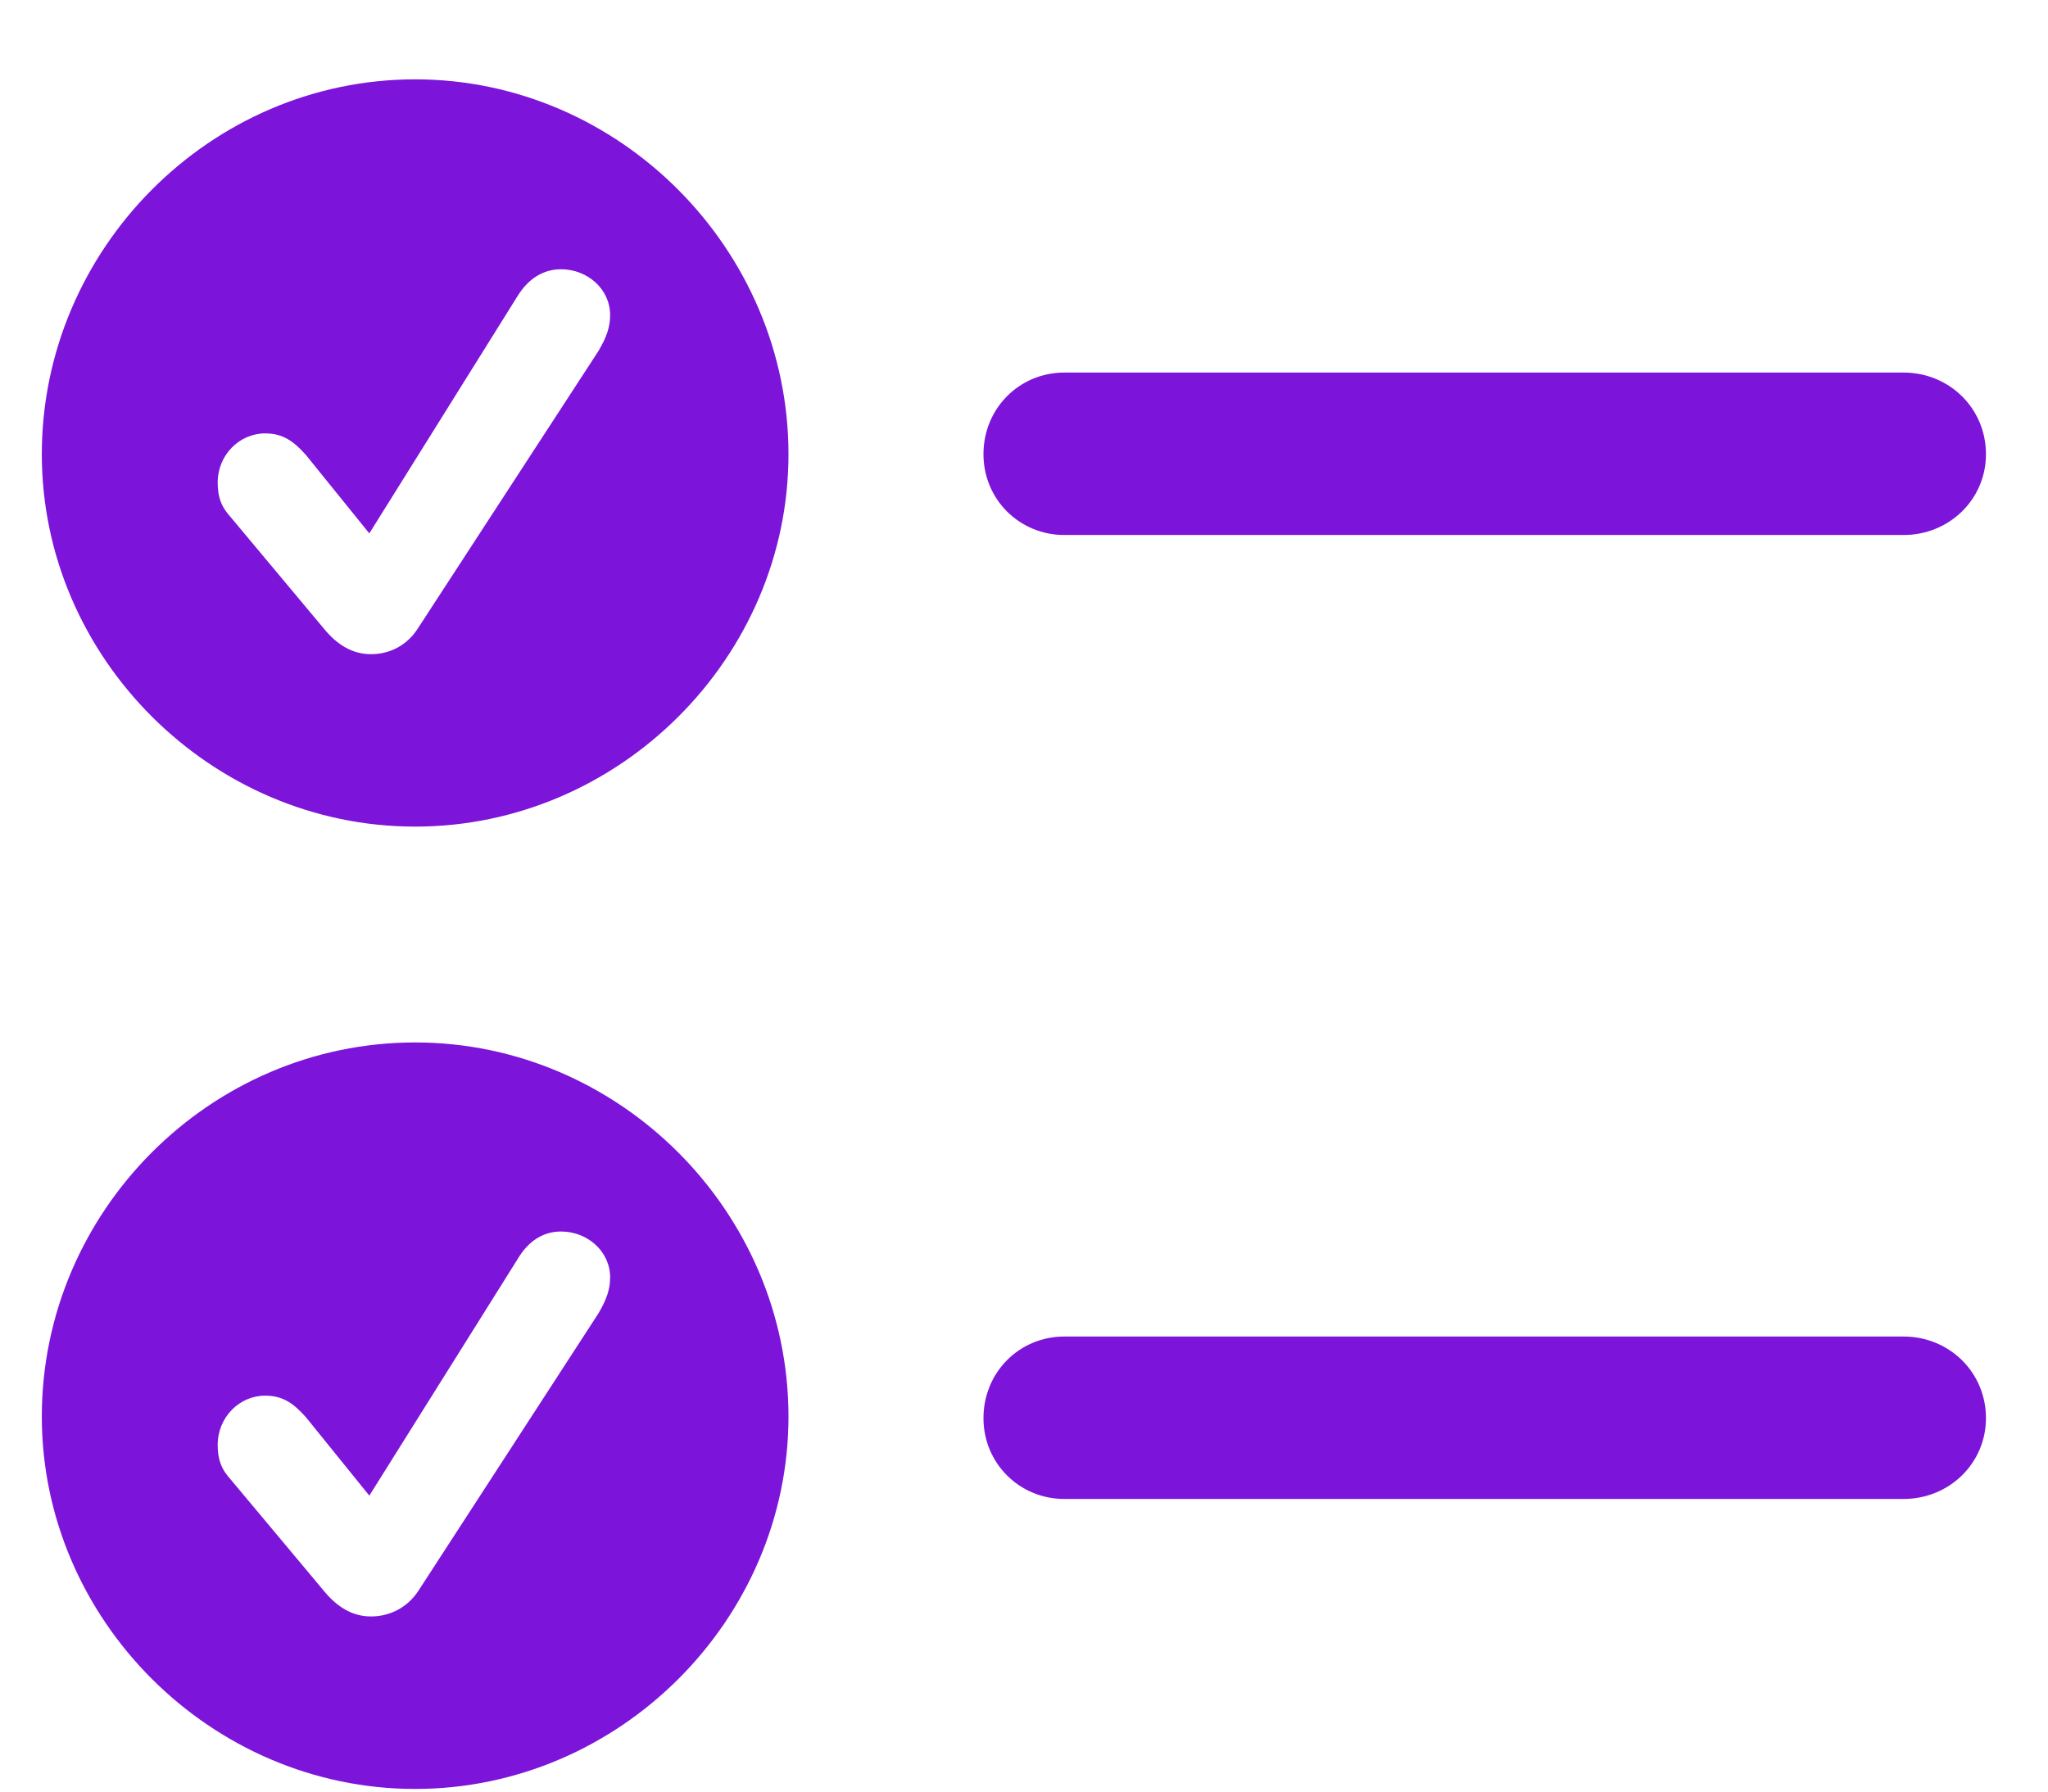 <svg width="24" height="21" viewBox="0 0 24 21" fill="none" xmlns="http://www.w3.org/2000/svg">
<path d="M4.865 9.689C2.473 9.689 0.49 7.707 0.49 5.324C0.49 2.922 2.463 0.93 4.865 0.93C7.258 0.93 9.24 2.922 9.24 5.324C9.24 7.707 7.258 9.689 4.865 9.689ZM4.348 7.668C4.572 7.668 4.777 7.561 4.904 7.355L7.014 4.113C7.111 3.947 7.15 3.83 7.15 3.693C7.15 3.391 6.887 3.156 6.574 3.156C6.369 3.156 6.193 3.264 6.066 3.469L4.328 6.252L3.586 5.334C3.439 5.168 3.312 5.08 3.107 5.08C2.805 5.08 2.551 5.334 2.551 5.656C2.551 5.822 2.59 5.939 2.707 6.066L3.801 7.375C3.947 7.551 4.123 7.668 4.348 7.668ZM12.473 6.271C11.945 6.271 11.525 5.852 11.525 5.324C11.525 4.787 11.945 4.367 12.473 4.367H22.307C22.844 4.367 23.273 4.787 23.273 5.324C23.273 5.852 22.844 6.271 22.307 6.271H12.473ZM4.865 20.969C2.473 20.969 0.49 18.986 0.49 16.604C0.49 14.201 2.463 12.219 4.865 12.219C7.258 12.219 9.24 14.201 9.24 16.604C9.24 18.986 7.258 20.969 4.865 20.969ZM4.348 18.947C4.572 18.947 4.777 18.84 4.904 18.645L7.014 15.393C7.111 15.227 7.15 15.109 7.15 14.973C7.15 14.67 6.887 14.435 6.574 14.435C6.369 14.435 6.193 14.543 6.066 14.758L4.328 17.531L3.586 16.613C3.439 16.447 3.312 16.359 3.107 16.359C2.805 16.359 2.551 16.613 2.551 16.936C2.551 17.102 2.59 17.219 2.707 17.346L3.801 18.654C3.947 18.83 4.123 18.947 4.348 18.947ZM12.473 17.57C11.945 17.57 11.525 17.15 11.525 16.623C11.525 16.086 11.945 15.666 12.473 15.666H22.307C22.844 15.666 23.273 16.086 23.273 16.623C23.273 17.15 22.844 17.57 22.307 17.57H12.473Z" fill="#7C14DA"/>
</svg>
